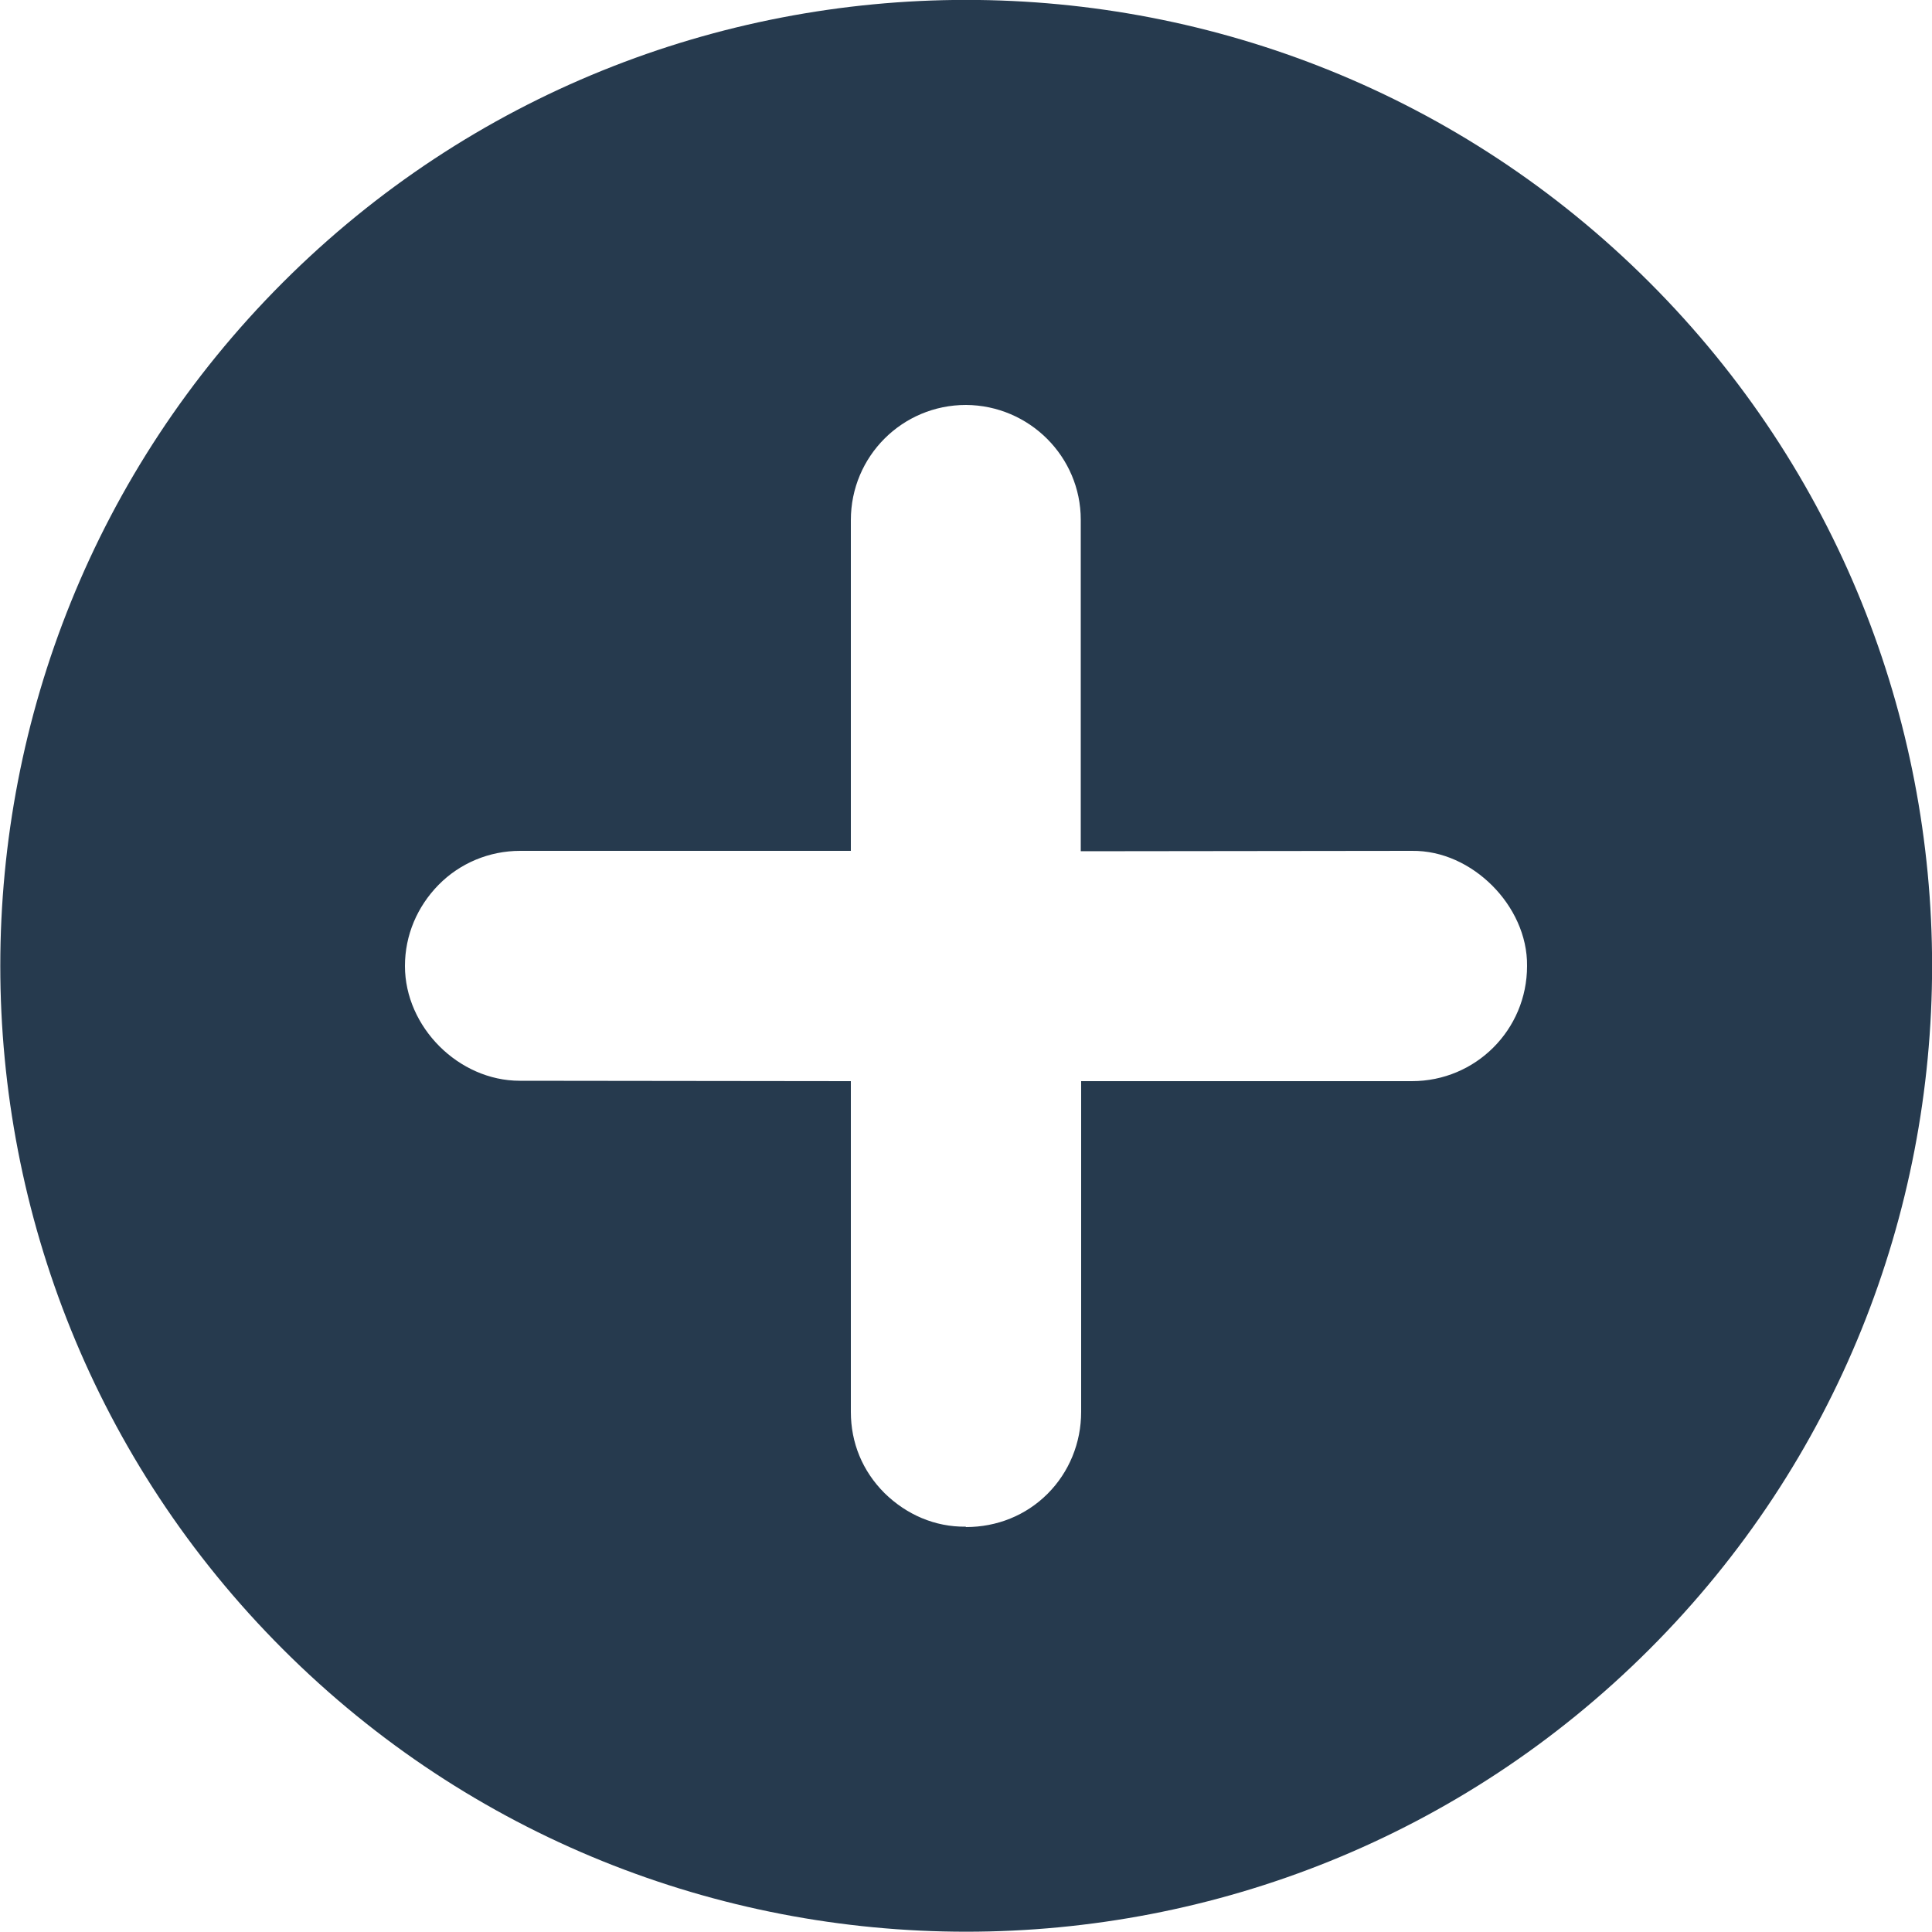 <?xml version="1.0" encoding="UTF-8"?>
<svg id="Iconos" xmlns="http://www.w3.org/2000/svg" viewBox="0 0 50 50">
  <defs>
    <style>
      .cls-1 {
        fill: #263a4e;
      }
    </style>
  </defs>
  <path class="cls-1" d="M42.69,7.31c-9.75-9.75-25.62-9.75-35.37,0-9.75,9.75-9.75,25.62,0,35.37,9.75,9.75,25.62,9.75,35.37,0,9.75-9.75,9.75-25.62,0-35.37ZM24.99,39.51c-.79.01-1.53-.31-2.1-.87-.57-.57-.87-1.3-.87-2.1v-8.56s-8.57-.01-8.57-.01c-1.58,0-2.97-1.39-2.97-2.97,0-.8.32-1.54.87-2.1s1.31-.88,2.11-.88h8.56s0-8.56,0-8.56c0-1.65,1.33-2.98,2.98-2.98,1.64.01,2.97,1.34,2.97,2.97v8.58s8.57-.01,8.57-.01c.79-.01,1.53.35,2.08.9.54.54.91,1.29.9,2.08,0,1.65-1.33,2.98-2.98,2.98h-8.56s0,8.56,0,8.56c0,.8-.31,1.56-.87,2.12s-1.31.86-2.11.86Z"/>
</svg>